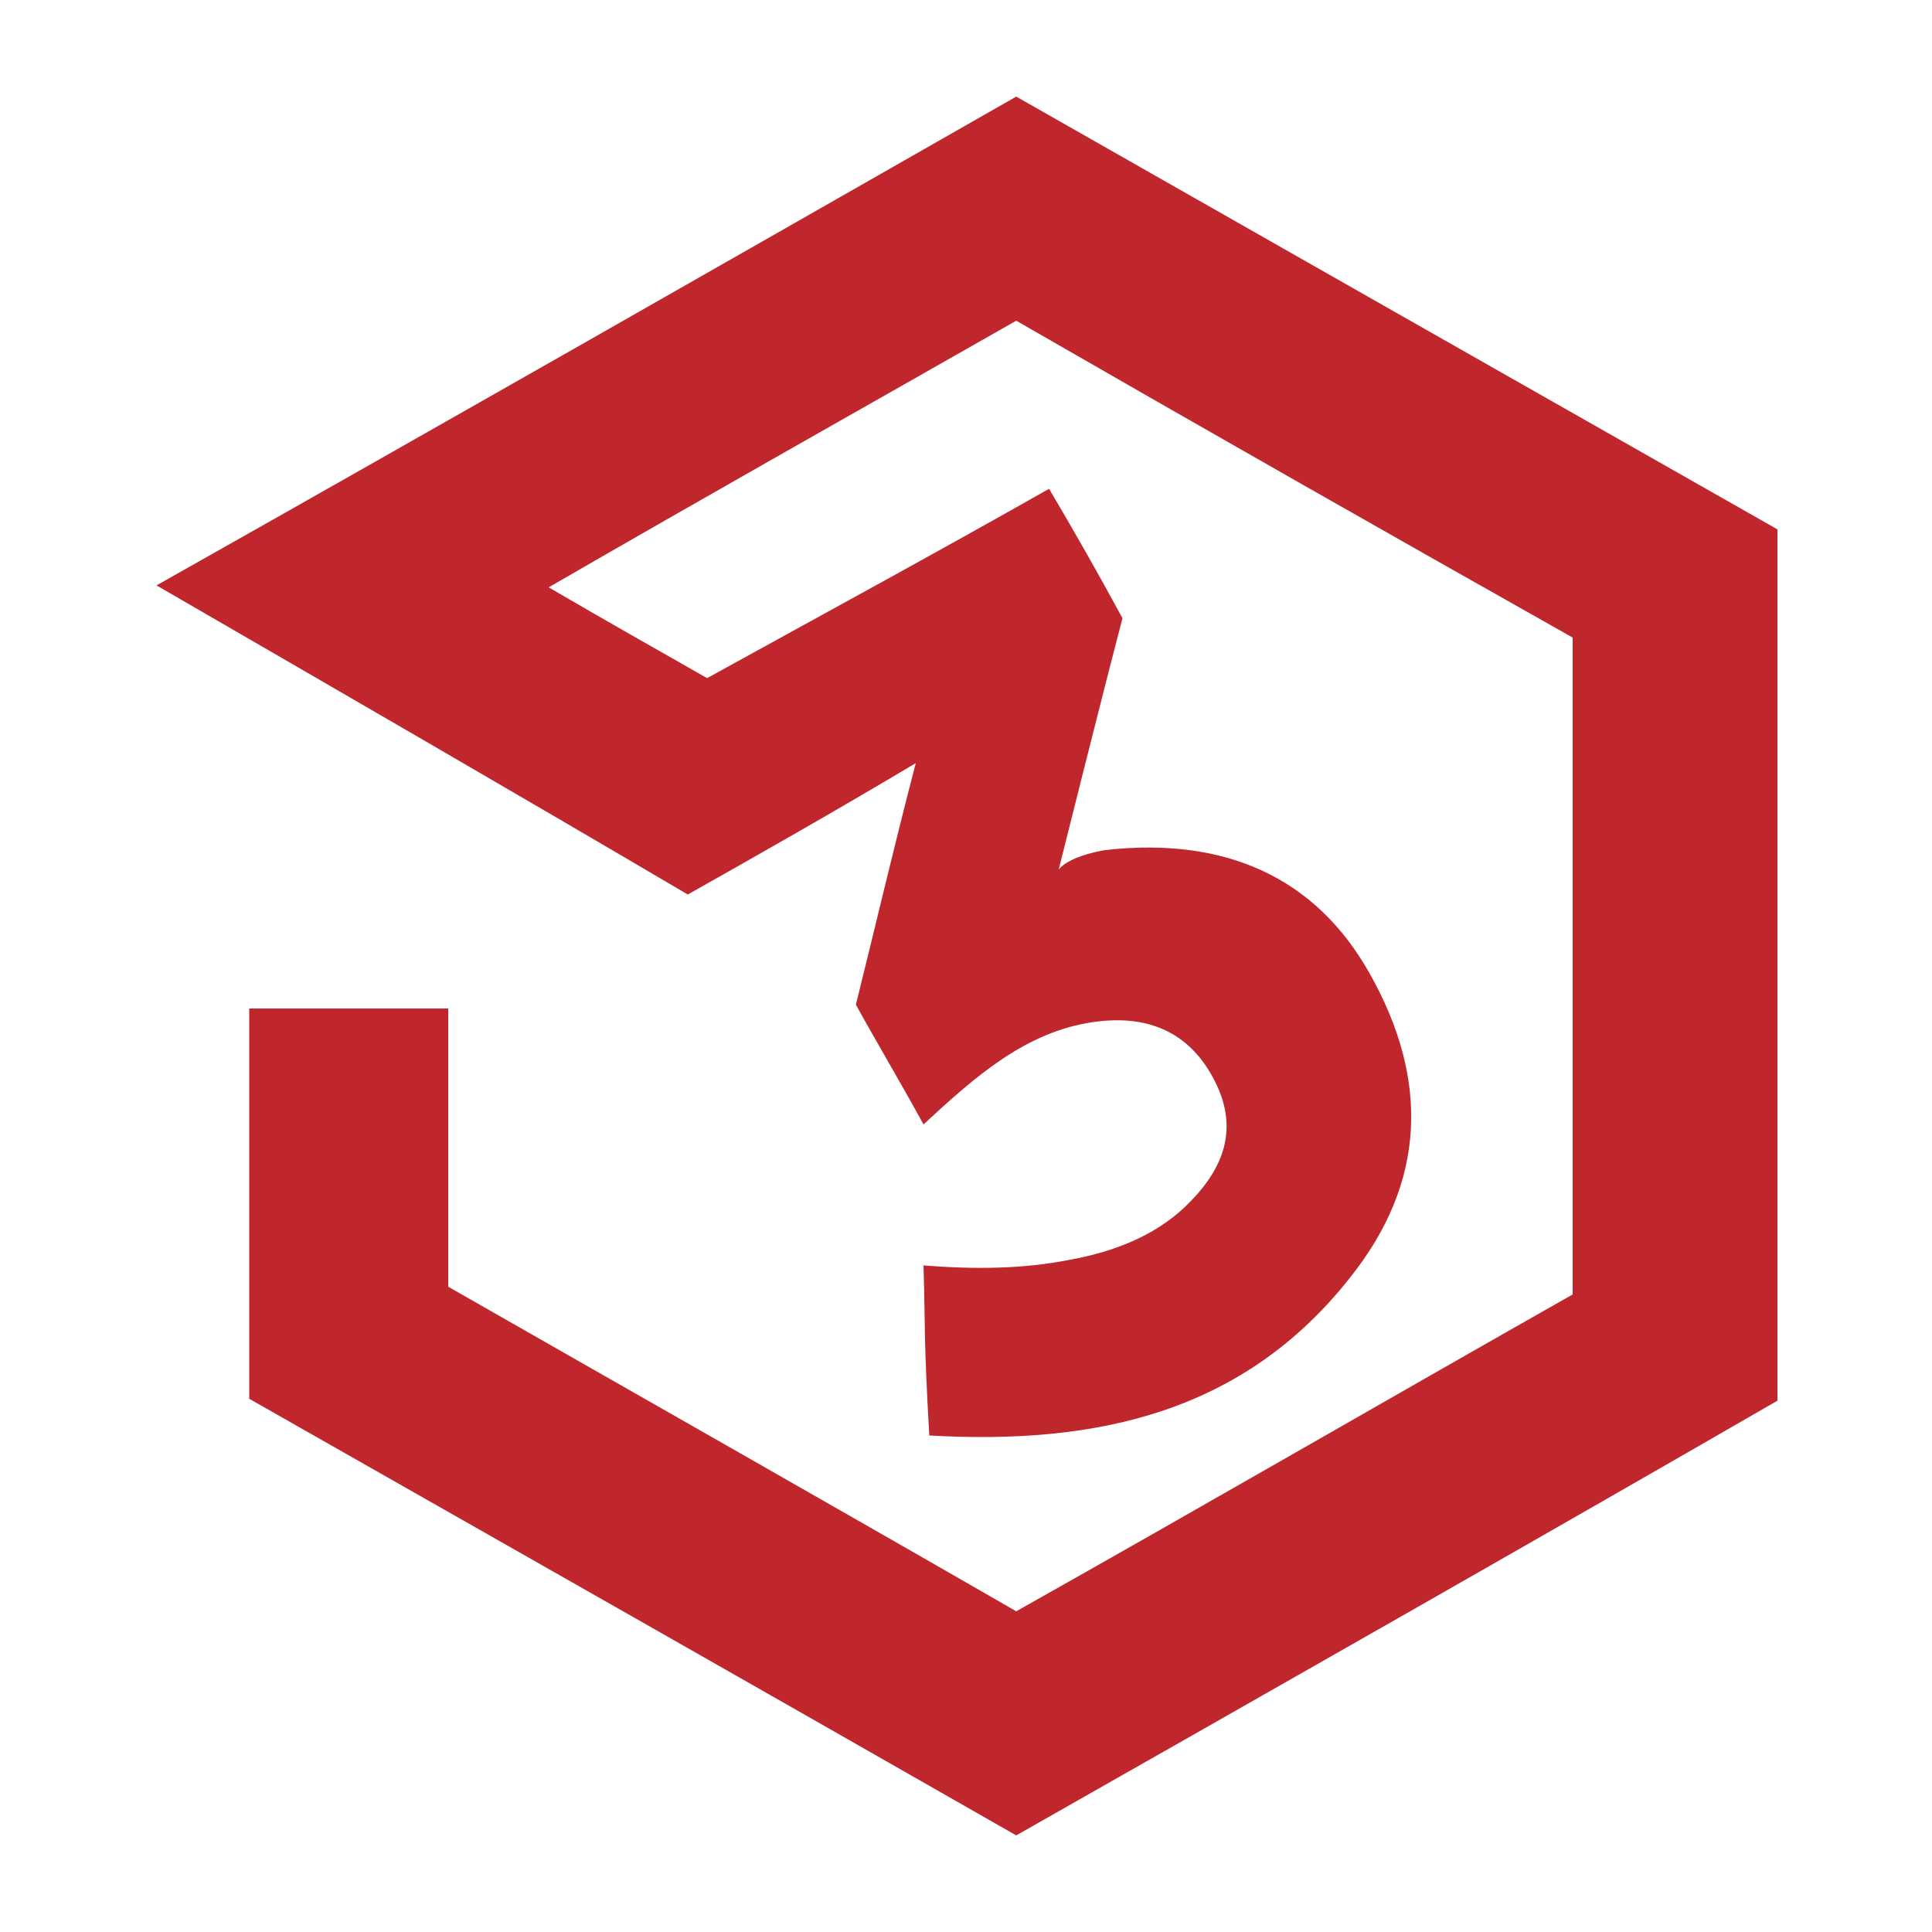 <?xml version="1.0" encoding="utf-8"?>
<svg version="1.1" width="100" height="100" xmlns="http://www.w3.org/2000/svg">
<style type="text/css">
	.st0{fill:#C0272D;}
</style>
<g id="w3school">
	<path class="st0" d="M52.6,95c-13.3-7.6-26.5-15.1-39.7-22.6c0-6.7,0-13.3,0-20.2c3.4,0,6.8,0,10.3,0c0,4.8,0,9.5,0,14.4
		c9.8,5.6,19.5,11.1,29.4,16.8c9.6-5.4,19.1-10.9,28.8-16.4c0-11.2,0-22.4,0-34C72,27.7,62.5,22.3,52.6,16.6
		c-7.9,4.5-15.9,9-24.2,13.8c2.9,1.7,5.4,3.1,8.2,4.7c5.8-3.2,11.7-6.4,17.7-9.8c1.3,2.2,2.5,4.3,3.8,6.7c-1,3.8-3.3,13-3.3,13
		c0.5-0.6,1.8-0.9,2.4-1c6.2-0.7,10.9,1.4,13.7,6.4c3.1,5.5,2.9,10.8-1,15.7c-5.5,7-13.1,8.7-21.8,8.2c-0.3-5.2-0.2-5.6-0.3-8.8
		c2.6,0.2,5.1,0.2,7.6-0.3c2.2-0.4,4.3-1.2,5.9-2.7c1.9-1.8,2.9-3.9,1.6-6.5c-1.3-2.6-3.5-3.5-6.3-3.1c-3.5,0.5-6.1,2.8-8.8,5.3
		c-1.2-2.2-2.4-4.2-3.5-6.2c1-4,1.9-7.9,3.1-12.5c-4.2,2.5-7.9,4.6-11.8,6.8c-9-5.3-18-10.5-27.5-16C23,21.9,37.7,13.5,52.6,5
		C65.6,12.4,78.8,19.9,92,27.4c0,15,0,29.9,0,45.1C79,80,65.8,87.5,52.6,95z"/>
</g>
</svg>
